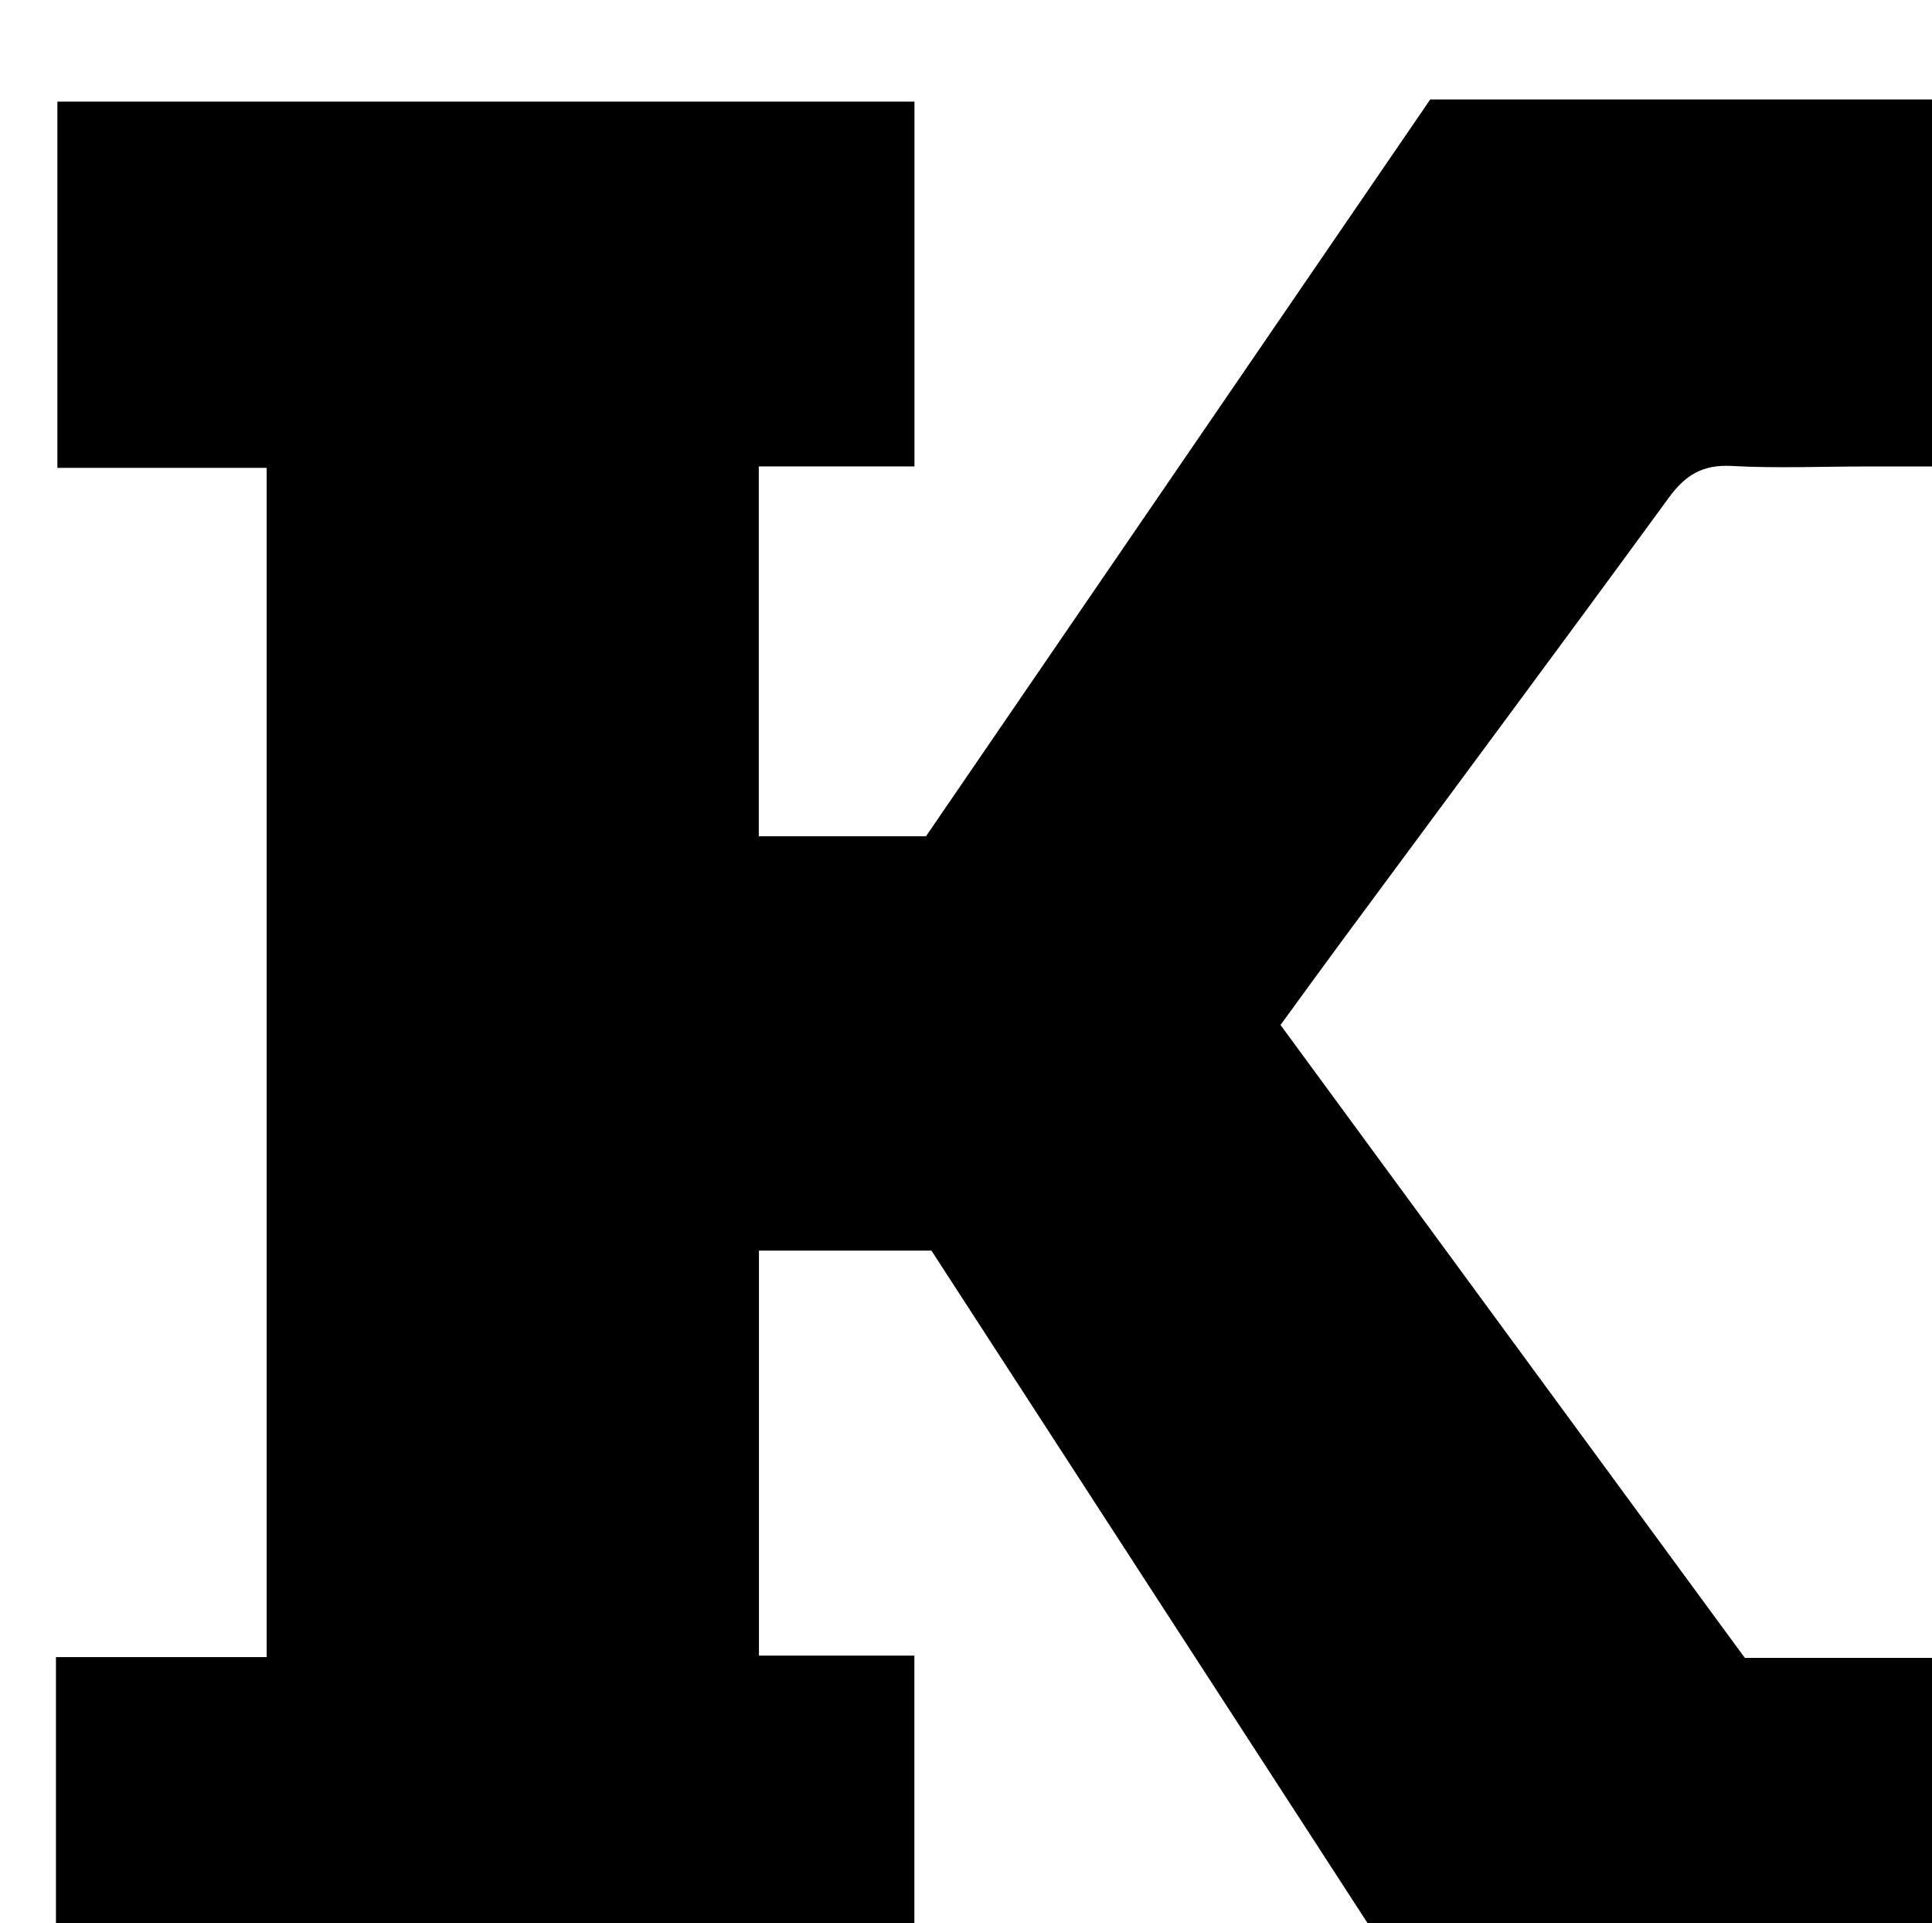 <?xml version="1.0" encoding="iso-8859-1"?>
<!-- Generator: Adobe Illustrator 25.2.1, SVG Export Plug-In . SVG Version: 6.00 Build 0)  -->
<svg version="1.1" xmlns="http://www.w3.org/2000/svg" xmlns:xlink="http://www.w3.org/1999/xlink" x="0px" y="0px"
	 viewBox="0 0 216.58 215.574" style="enable-background:new 0 0 216.58 215.574;" xml:space="preserve">
<g>
	<path d="M6.272,226.722c0-13.787,0-27.066,0-40.981c7.927,0,15.657,0,23.623,0c0-44.706,0-88.773,0-133.301
		c-7.866,0-15.479,0-23.462,0c0-13.855,0-27.259,0-41.053c31.873,0,63.886,0,96.079,0c0,13.583,0,26.983,0,40.894
		c-5.896,0-11.493,0-17.451,0c0,14.058,0,27.61,0,41.447c6.161,0,12.271,0,18.747,0c18.75-27.394,37.637-54.988,56.523-82.58
		c18.793,0,37.423,0,56.414,0c0,13.537,0,26.934,0,41.137c-2.48,0-5.06-0.002-7.639,0c-4.998,0.004-10.008,0.217-14.991-0.058
		c-3.227-0.178-5.178,1.007-7.038,3.555c-12.179,16.675-24.503,33.244-36.774,49.853c-2.173,2.942-4.315,5.907-6.755,9.249
		c17.314,23.598,34.619,47.184,52.052,70.944c9.062,0,18.013,0,27.251,0c0,13.755,0,27.163,0,40.872c-20.685,0-41.274,0-62.316,0
		c-18.574-28.637-37.307-57.52-56.125-86.532c-6.34,0-12.628,0-19.331,0c0,14.957,0,29.833,0,45.398c5.699,0,11.408,0,17.423,0
		c0,14.081,0,27.479,0,41.157C70.428,226.722,38.53,226.722,6.272,226.722z"/>
</g>
</svg>
